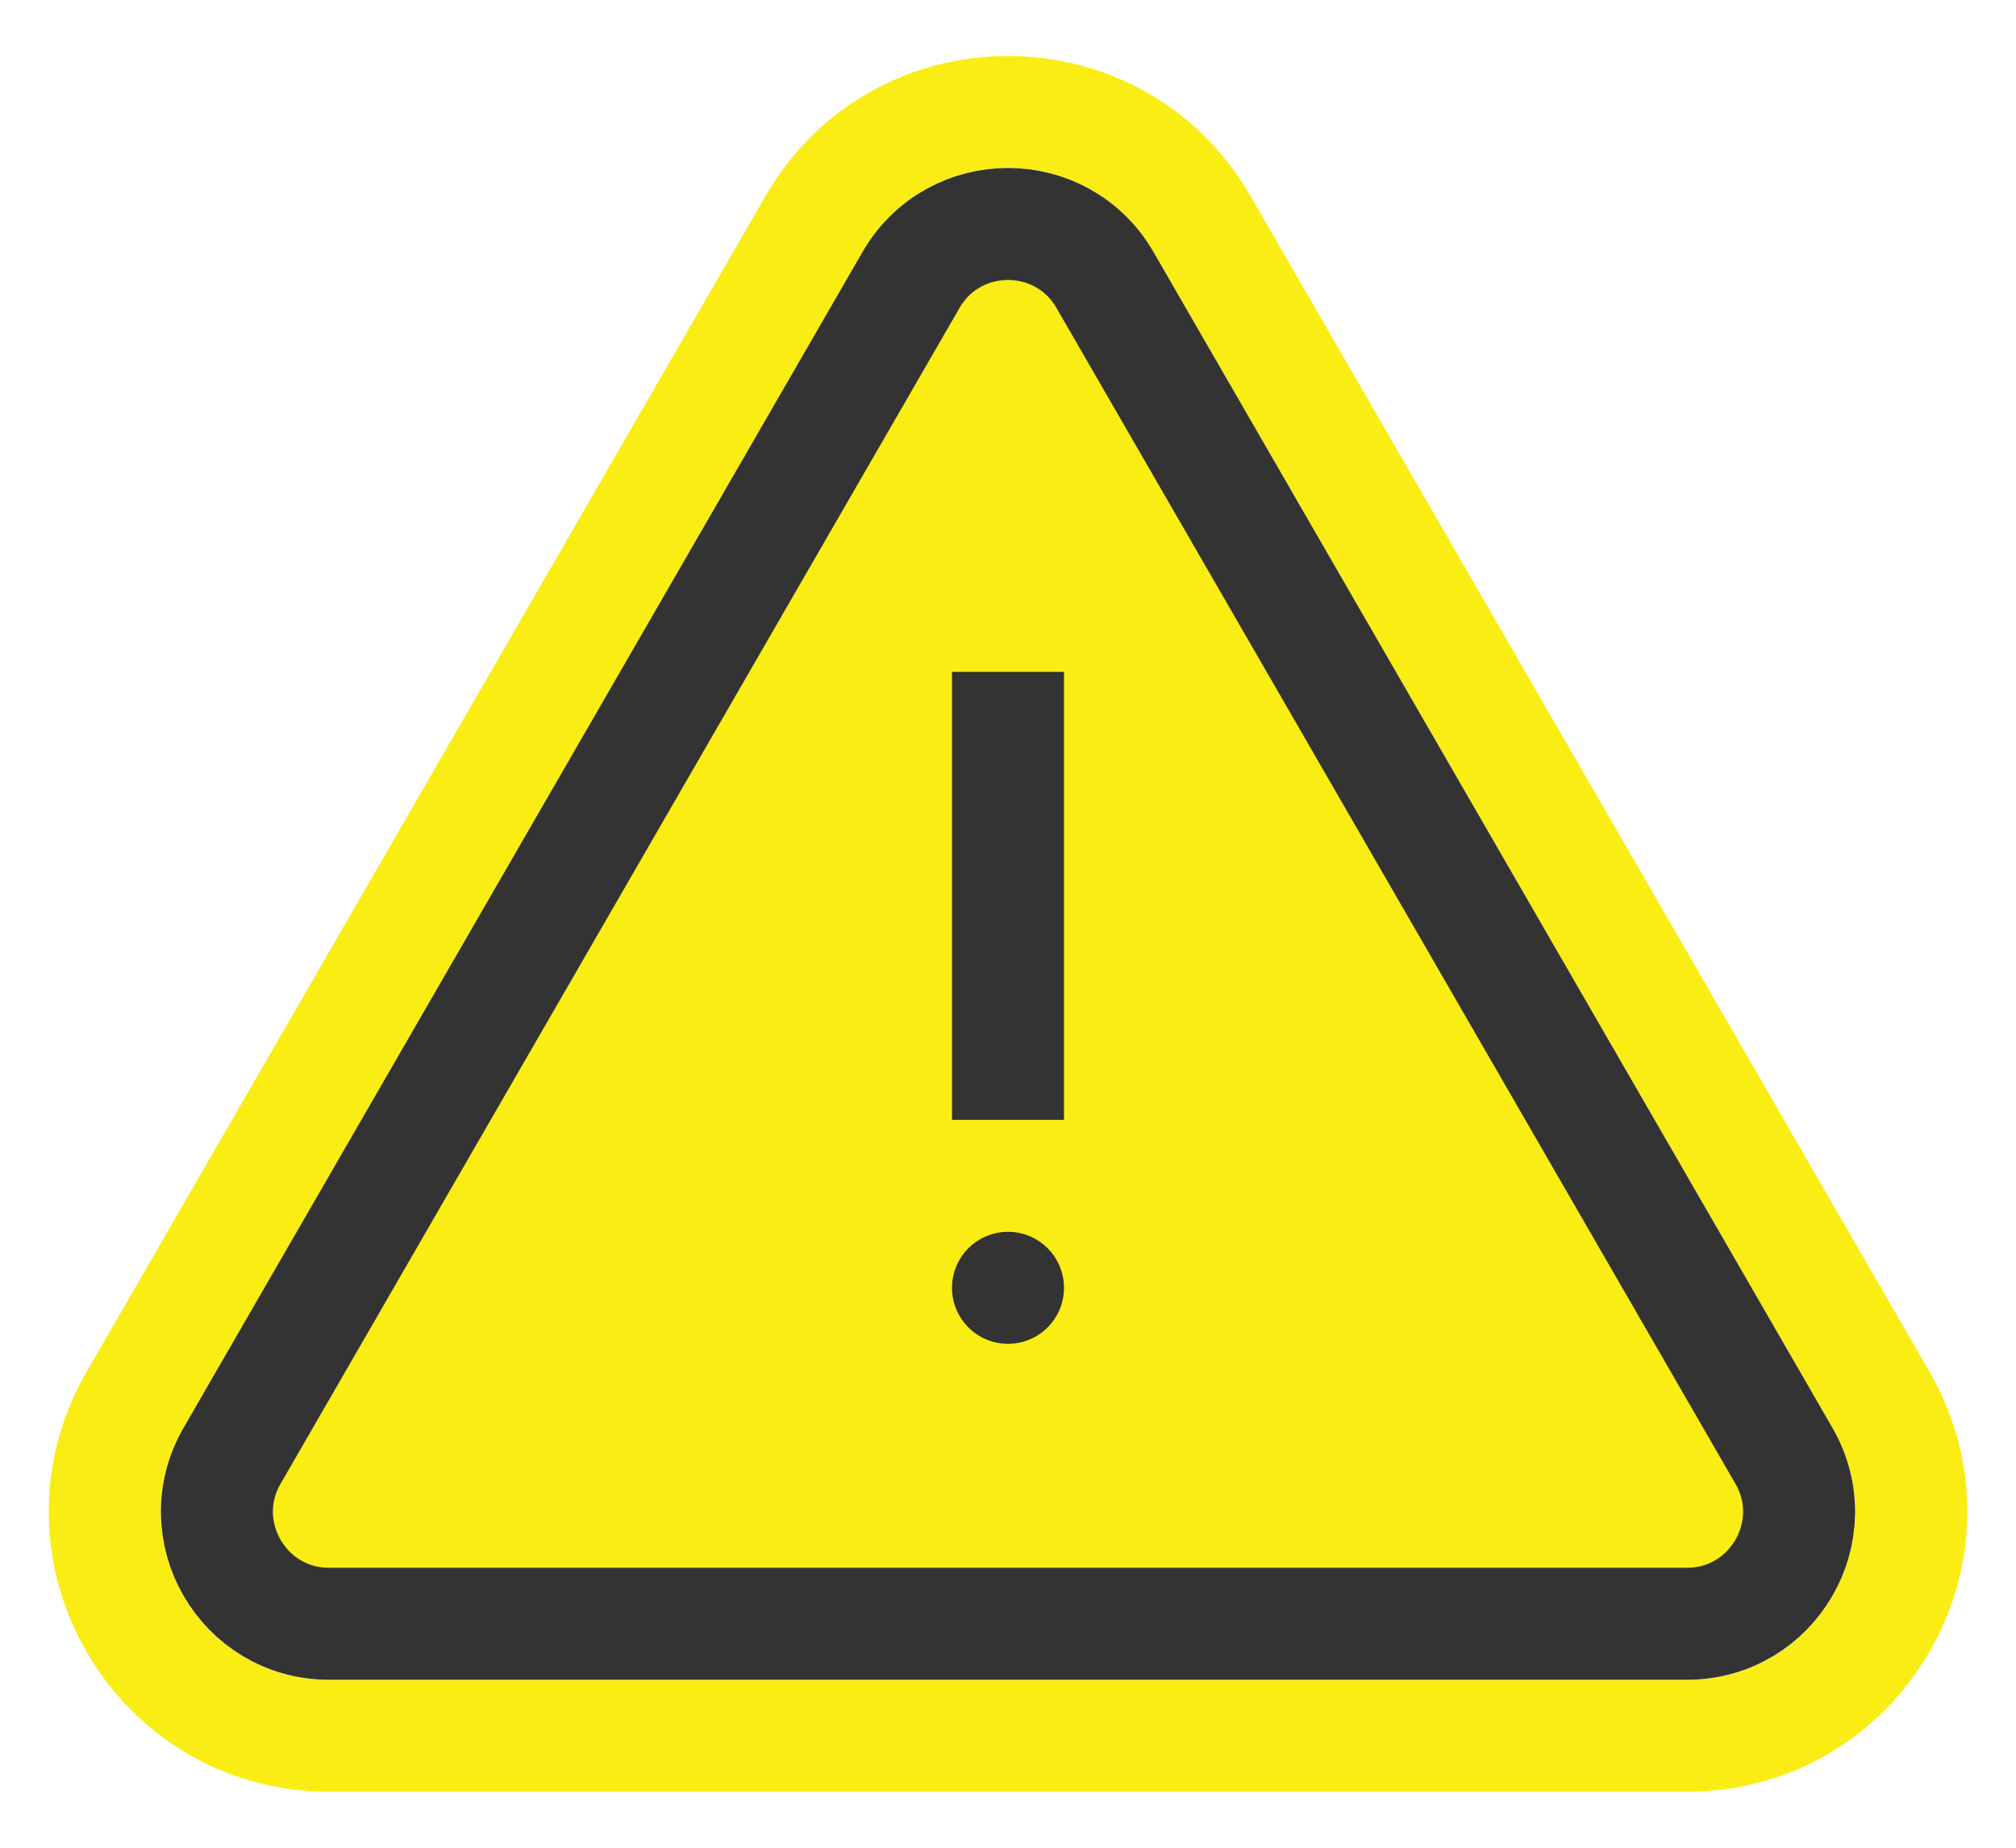 <svg width="36" height="33" viewBox="0 0 36 33" fill="none" xmlns="http://www.w3.org/2000/svg">
<g clip-path="url(#clip0)">
<path d="M35.589 25L23.464 4C21.924 1.333 18.076 1.333 16.536 4L4.412 25C2.872 27.667 4.796 31 7.876 31H32.124C35.204 31 37.128 27.667 35.589 25Z" transform="translate(-2)" stroke="#FAED13" stroke-width="2"/>
<path d="M21.732 5L33.856 26C34.626 27.333 33.664 29 32.124 29H7.876C6.336 29 5.374 27.333 6.144 26L18.268 5C19.038 3.667 20.962 3.667 21.732 5Z" transform="translate(-2)" fill="#FAED13" stroke="#333333" stroke-width="2"/>
<rect width="2" height="8" transform="translate(17 12)" fill="#333333"/>
<circle cx="1" cy="1" r="1" transform="translate(17 22)" fill="#333333"/>
</g>
<defs>
<clipPath id="clip0">
<rect width="36" height="33" fill="white"/>
</clipPath>
</defs>
</svg>
